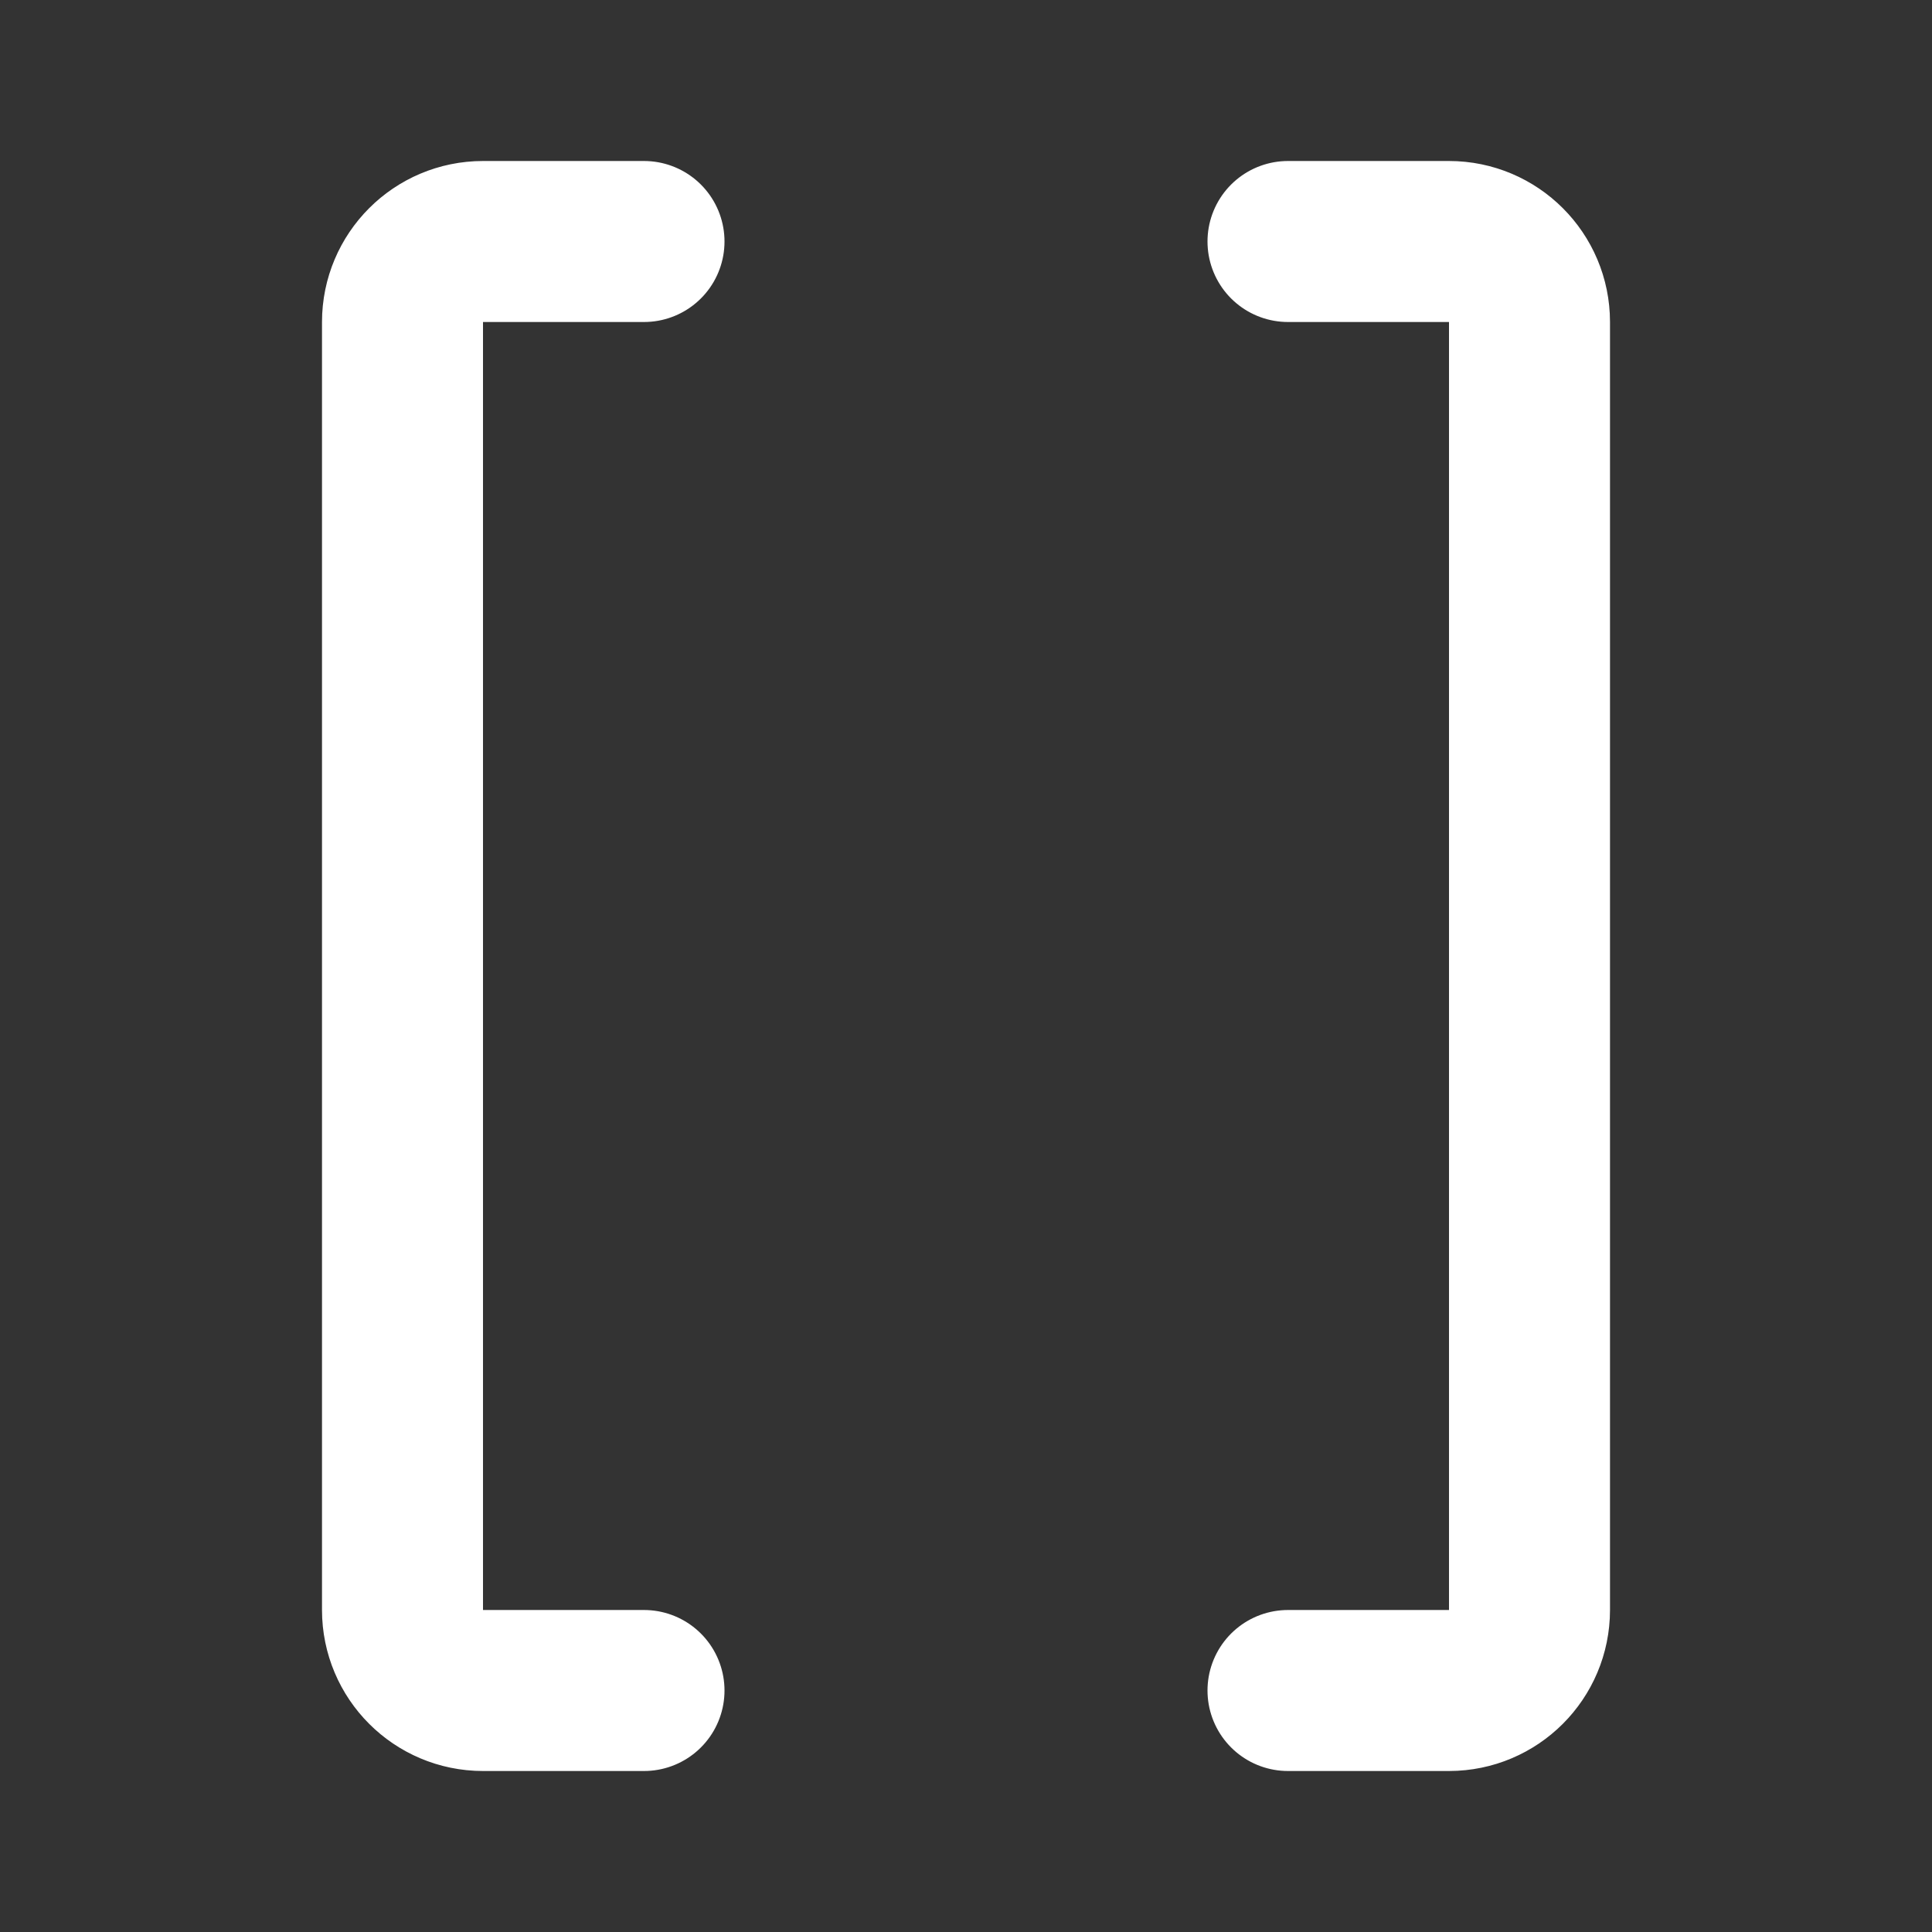 <svg height="18" viewBox="0 0 18 18" width="18" xmlns="http://www.w3.org/2000/svg"><rect x="0" y="0" width="18" height="18" fill="#333333" stroke="none"/><path d="m16 3h2c.552 0 1 .448 1 1v16c0 .552-.448 1-1 1h-2m-8 0h-2c-.552 0-1-.448-1-1v-16c0-.552.448-1 1-1h2" fill="none" stroke="#fff" stroke-linecap="round" stroke-linejoin="round" stroke-width="2" transform="scale(.75)"/></svg>